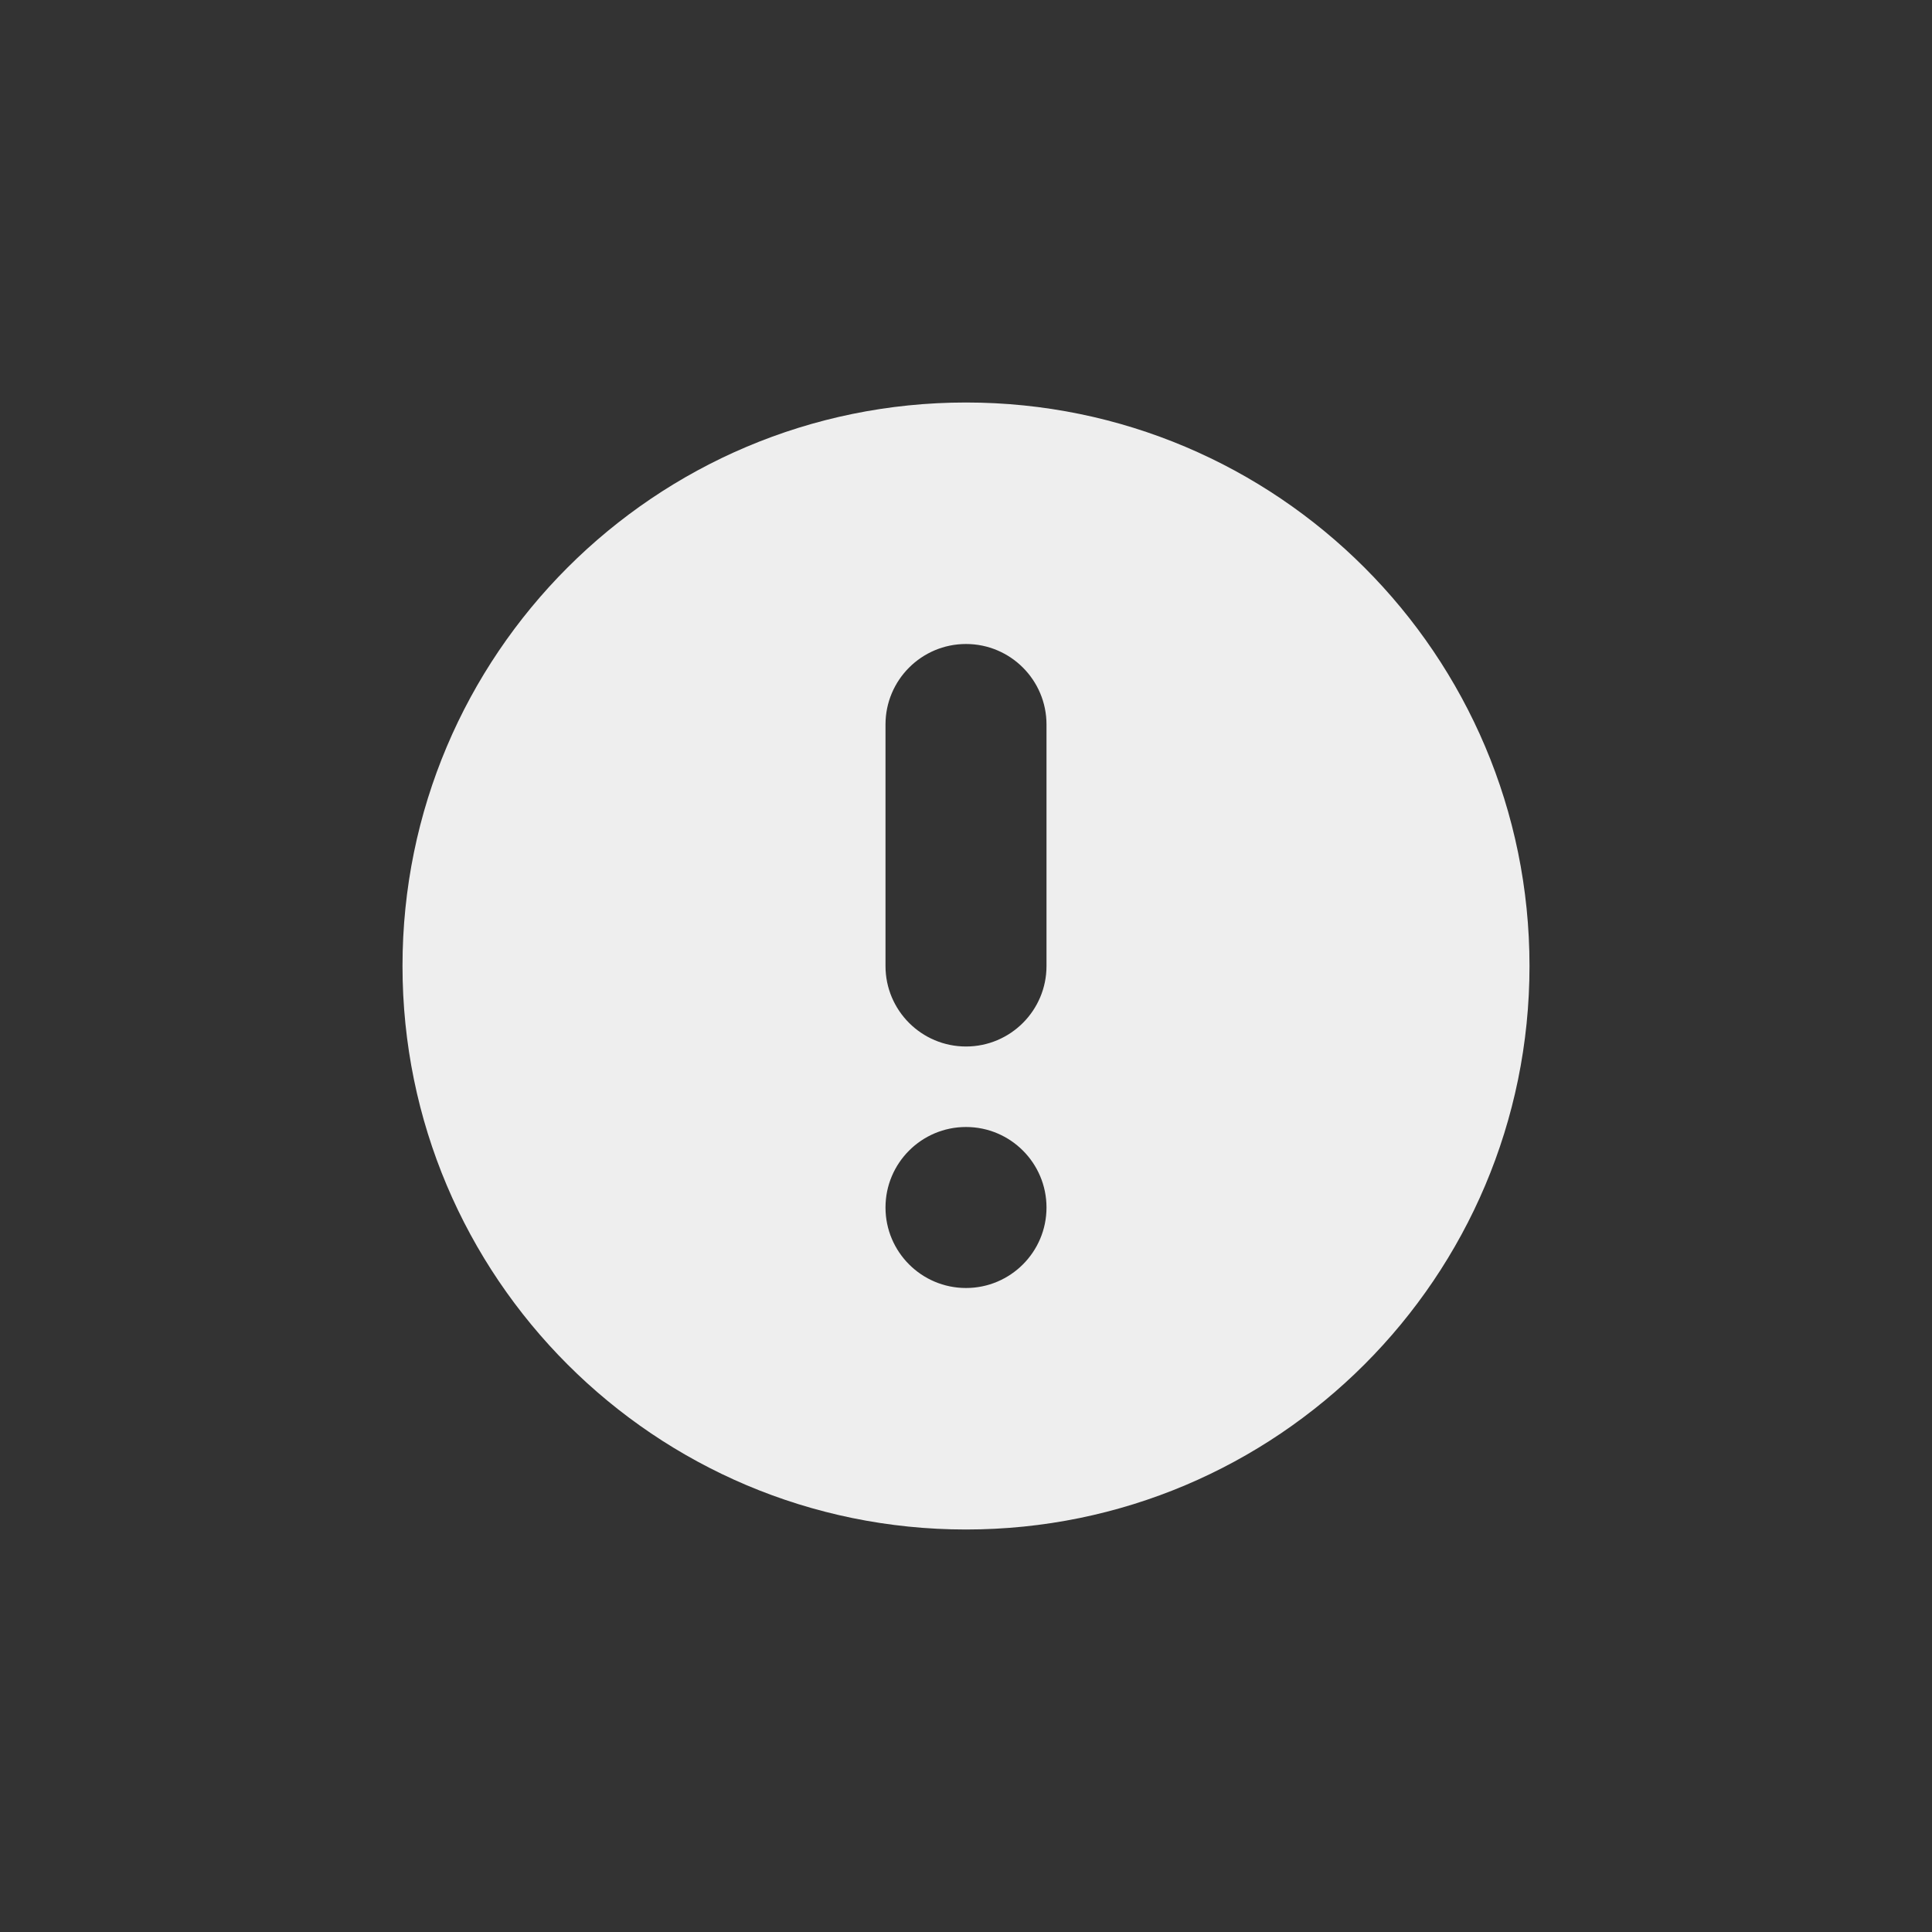 <?xml version="1.0" encoding="UTF-8"?>
<svg width="24px" height="24px" viewBox="0 0 24 24" version="1.1" xmlns="http://www.w3.org/2000/svg" xmlns:xlink="http://www.w3.org/1999/xlink">
    <rect x="0" y="0" width="24" height="24" fill="#333333" stroke="none"/>
    <!-- Generator: sketchtool 53.1 (72631) - https://sketchapp.com -->
    <title>DE0D3766-6F51-442F-AA98-004813D76556</title>
    <desc>Created with sketchtool.</desc>
    <g id="Symbols" stroke="none" stroke-width="1" fill="none" fill-rule="evenodd">
        <g id="Icon/ic-alert">
            <rect id="Rectangle" x="0" y="0" width="24" height="24"></rect>
            <path d="M12,19 C8.134,19 5,15.866 5,12 C5,8.134 8.134,5 12,5 C15.866,5 19,8.134 19,12 C19,15.866 15.866,19 12,19 Z M12,16 C12.552,16 13,15.552 13,15 C13,14.448 12.552,14 12,14 C11.448,14 11,14.448 11,15 C11,15.552 11.448,16 12,16 Z M12,8 C11.448,8 11,8.448 11,9 L11,12 C11,12.552 11.448,13 12,13 C12.552,13 13,12.552 13,12 L13,9 C13,8.448 12.552,8 12,8 Z" id="Combined-Shape" fill="#EEEEEE" fill-rule="nonzero"></path>
        </g>
    </g>
</svg>